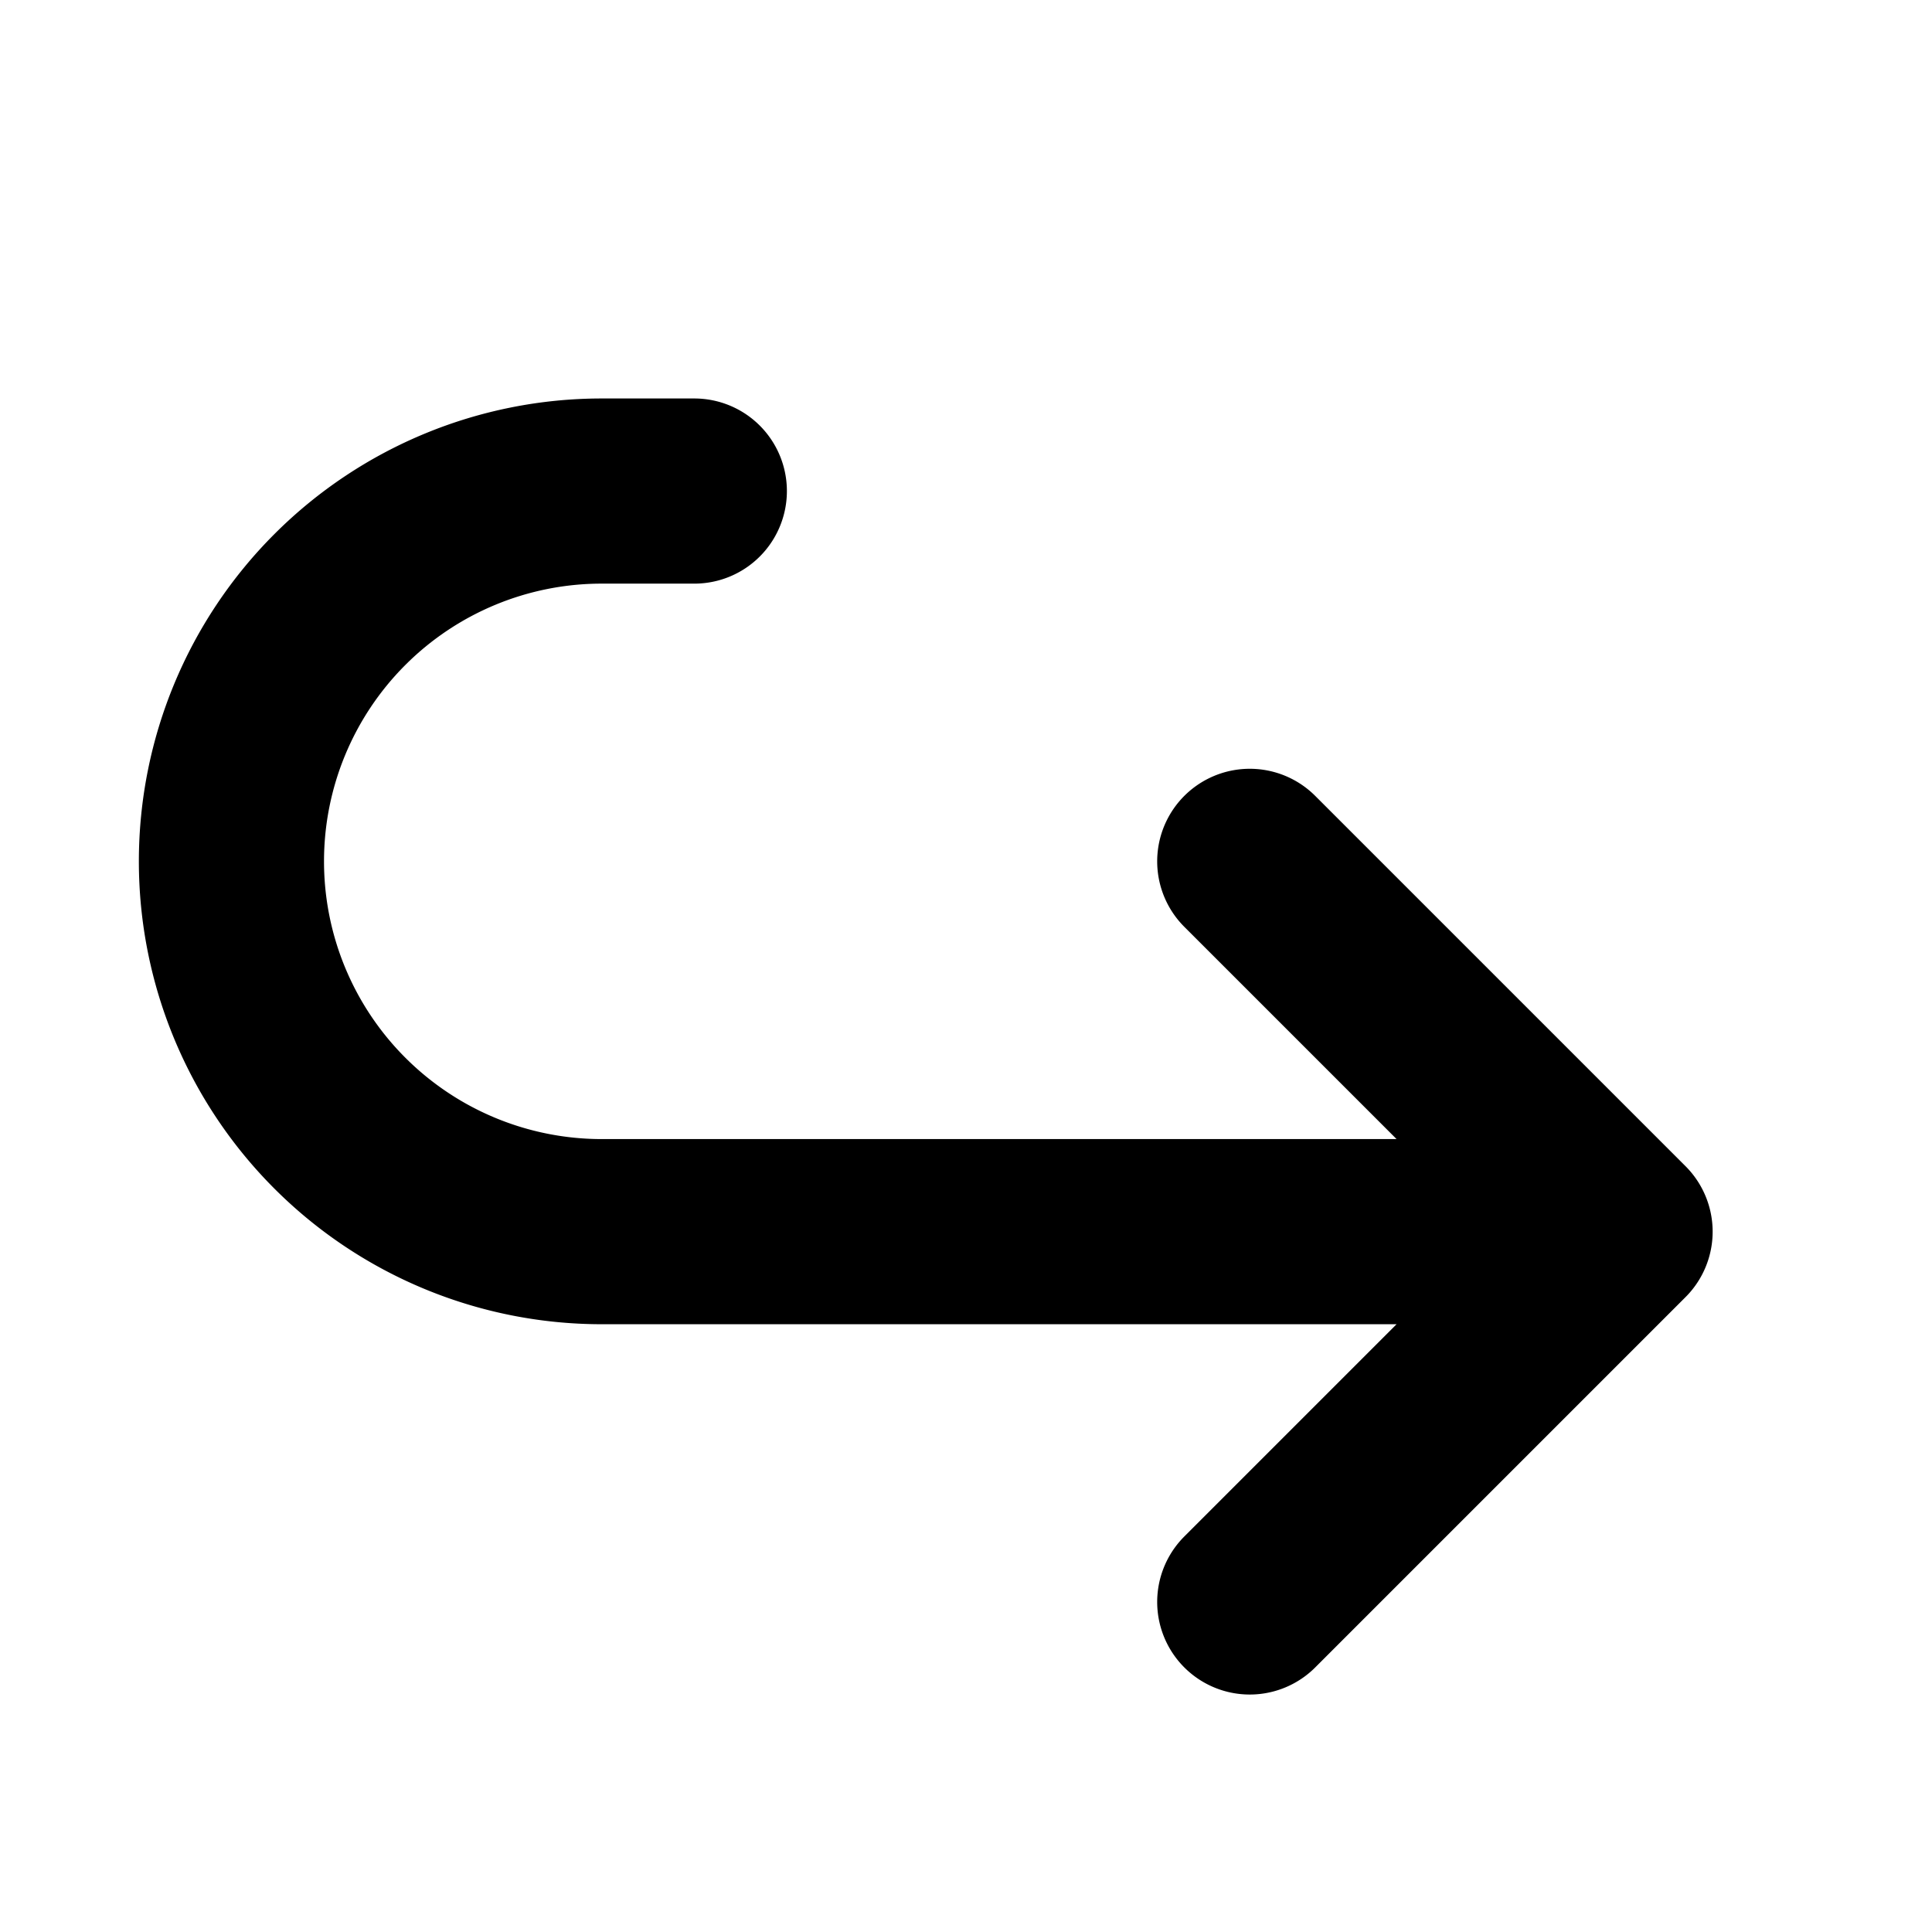 <?xml version="1.0" encoding="UTF-8"?>
<svg class="icon icon-tabler icon-tabler-arrow-forward" width="24" height="24" fill="none" stroke="currentColor" stroke-linecap="round" stroke-linejoin="round" stroke-width="2" version="1.1" viewBox="0 0 24 24" xmlns="http://www.w3.org/2000/svg"><path d="M0 0h24v24H0z" fill="none" stroke="none"/><path d="m15.525 10.7 4.6 4.6-4.6 4.6m4.6-4.6h-12.65a4.6 4.6 0 0 1 0-9.2h1.15" stroke-width="2.3"/></svg>
